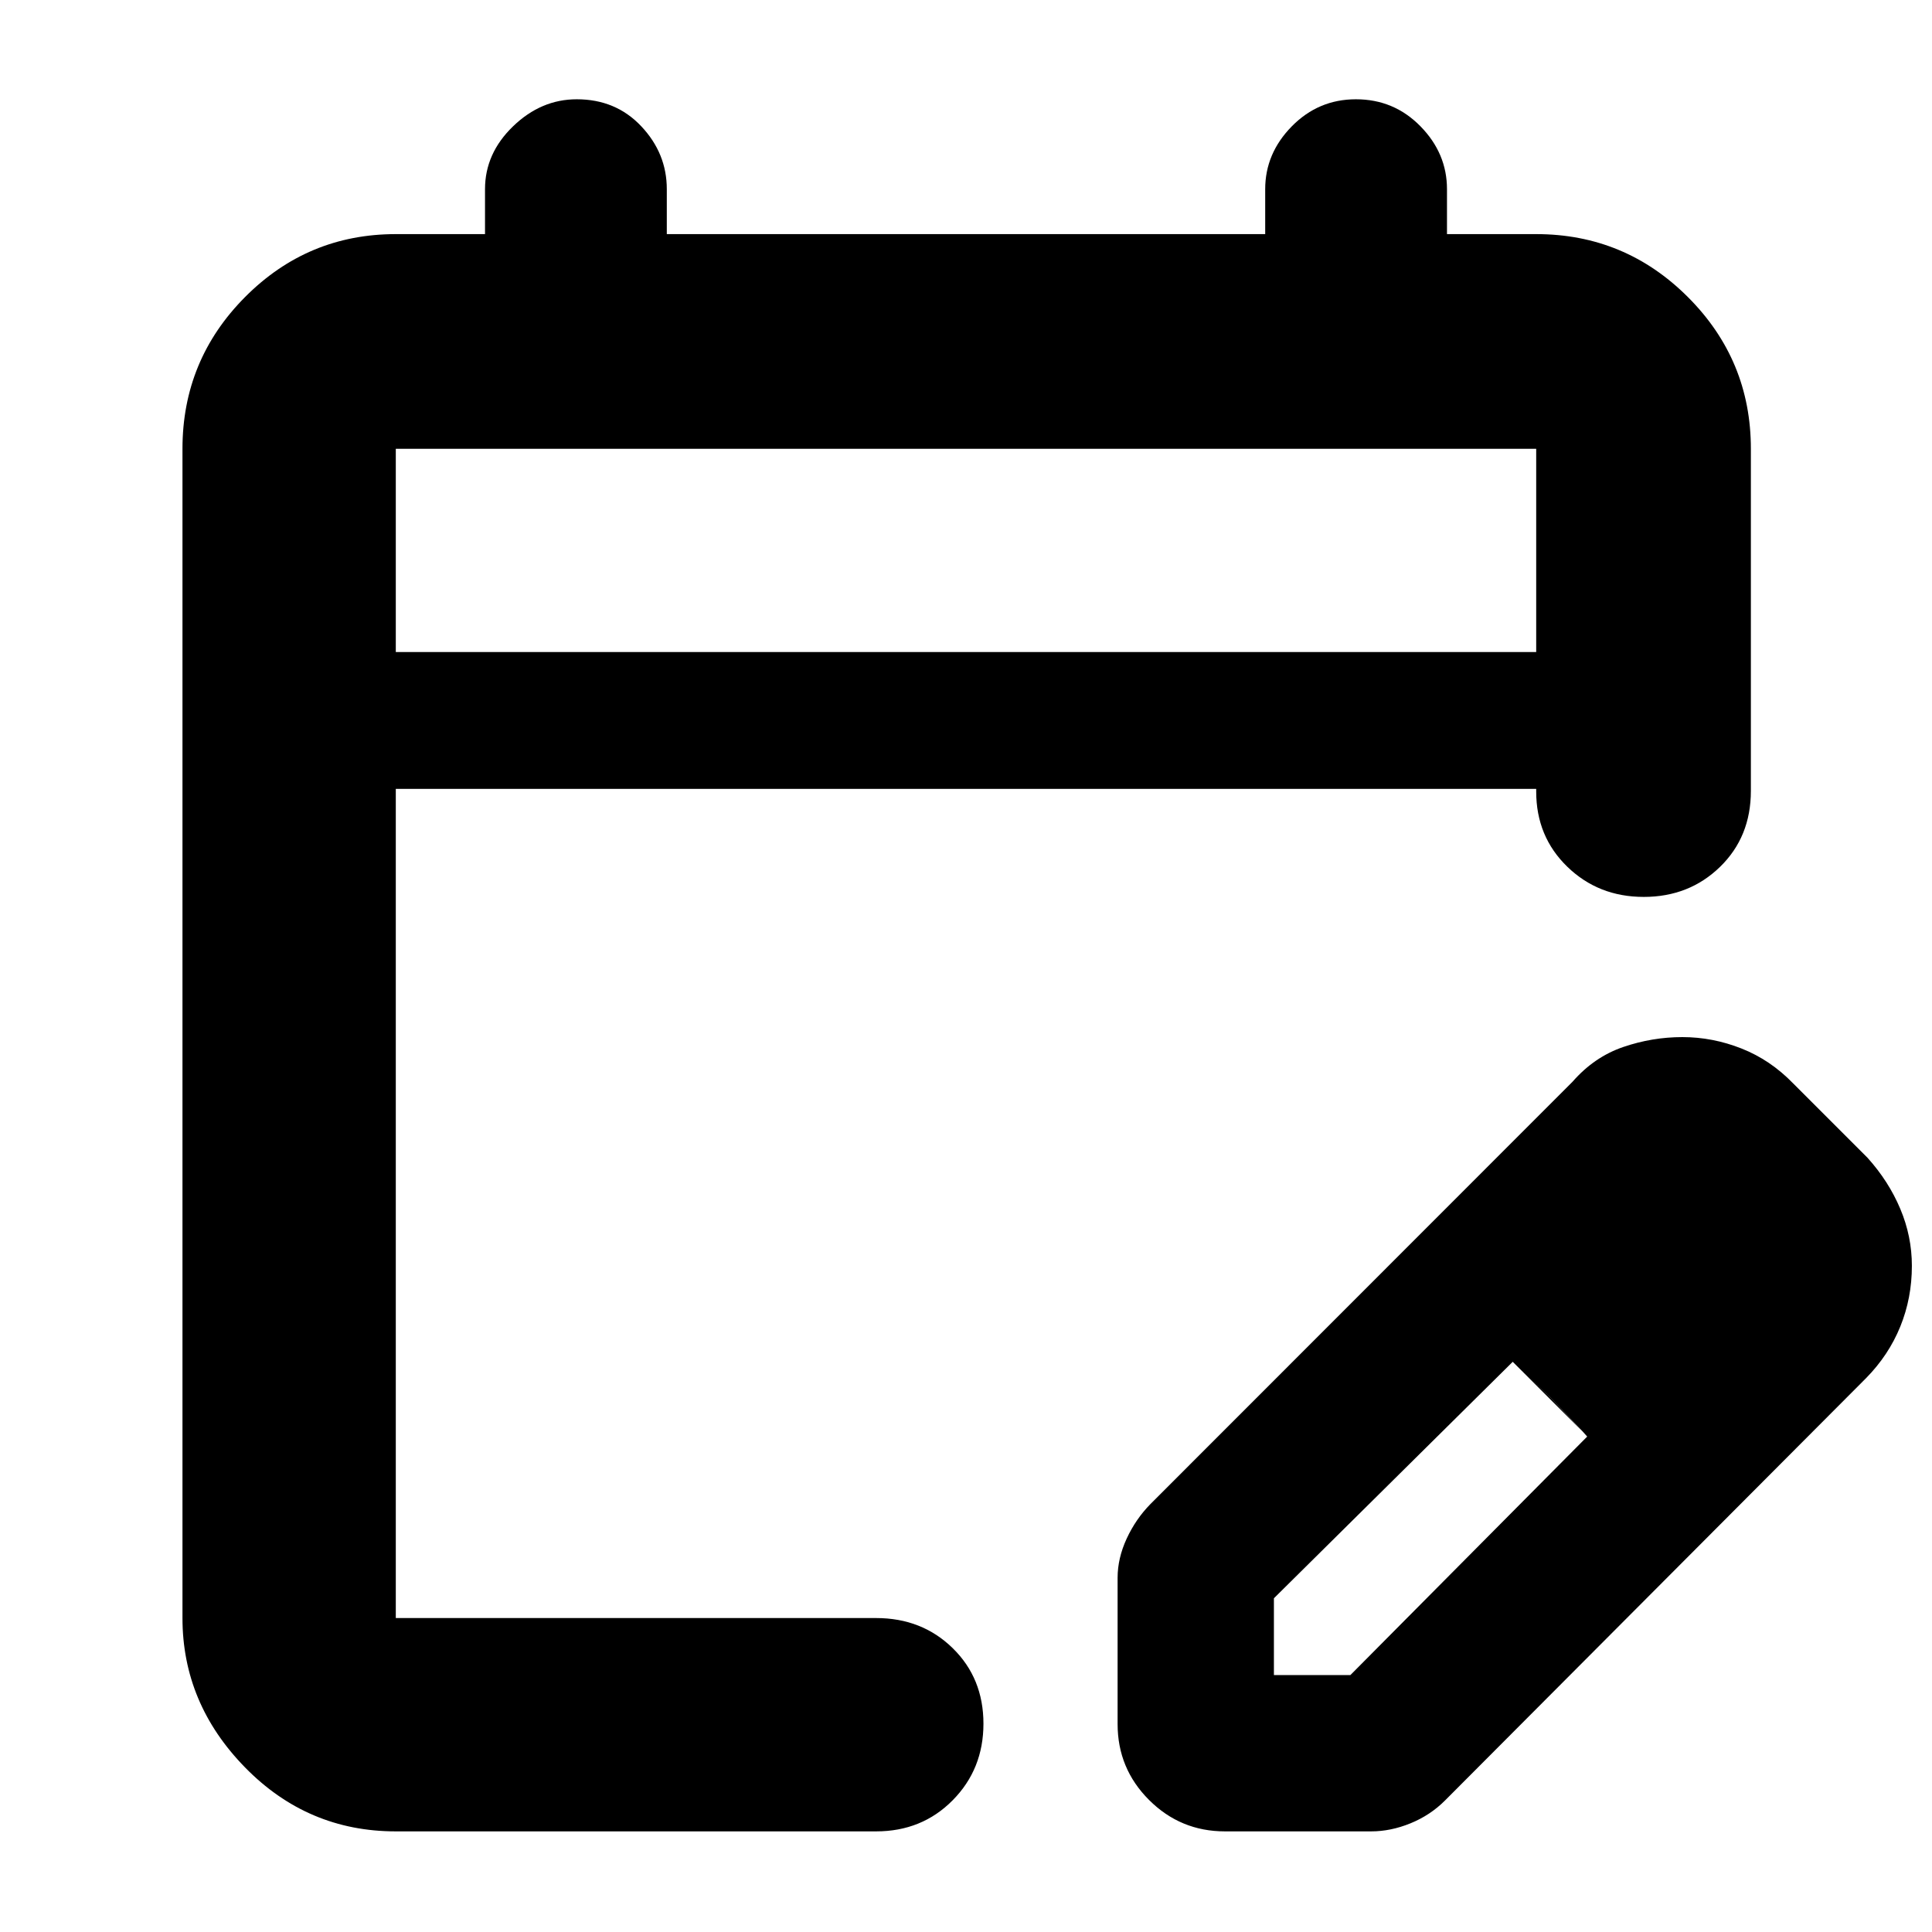 <svg xmlns="http://www.w3.org/2000/svg" height="40" viewBox="0 -960 960 960" width="40"><path d="M196.67-50q-43.83 0-74.92-31.79Q90.67-113.57 90.67-156v-581q0-44.1 31.08-75.38 31.09-31.29 74.92-31.29H241V-866q0-17.78 13.92-31.22 13.92-13.45 31.66-13.45 19.44 0 32.09 13.45 12.66 13.44 12.66 31.22v22.33h297.34V-866q0-17.78 13.21-31.22 13.22-13.45 31.87-13.45 18.93 0 32.09 13.45Q719-883.78 719-866v22.33h44.33q44.1 0 75.39 31.29Q870-781.1 870-737v170q0 22.85-15.34 37.76-15.34 14.91-37.88 14.91-22.53 0-37.99-14.99t-15.46-37.36V-568H196.67v412h238.66q22.77 0 38.05 14.95 15.29 14.95 15.29 37.54 0 22.6-15.29 38.05Q458.1-50 435.33-50H196.67Zm0-586h566.66v-101H196.67v101Zm0 0v-101 101Zm358.66 532.67V-176q0-9.71 4.5-19.45 4.5-9.74 11.84-17.22l209.74-209.85q10.77-12.31 25.16-17.23t29.39-4.92q15.04 0 29.39 5.67 14.35 5.67 25.65 17.33l37 37q10.49 11.67 16.24 25.34Q950-345.67 950-331q0 16-5.76 30.17-5.75 14.16-16.96 25.58L718-65.33Q710.67-58 700.85-54q-9.81 4-19.52 4h-72.66q-22.1 0-37.72-15.62-15.62-15.61-15.62-37.71ZM873-330.67l-37-37 37 37Zm-240 203h38l117.67-118.51-18-19.08-19-18.07L633-165.83v38.16Zm137.67-137.66-19-18 37 37-18-19Z"/></svg>